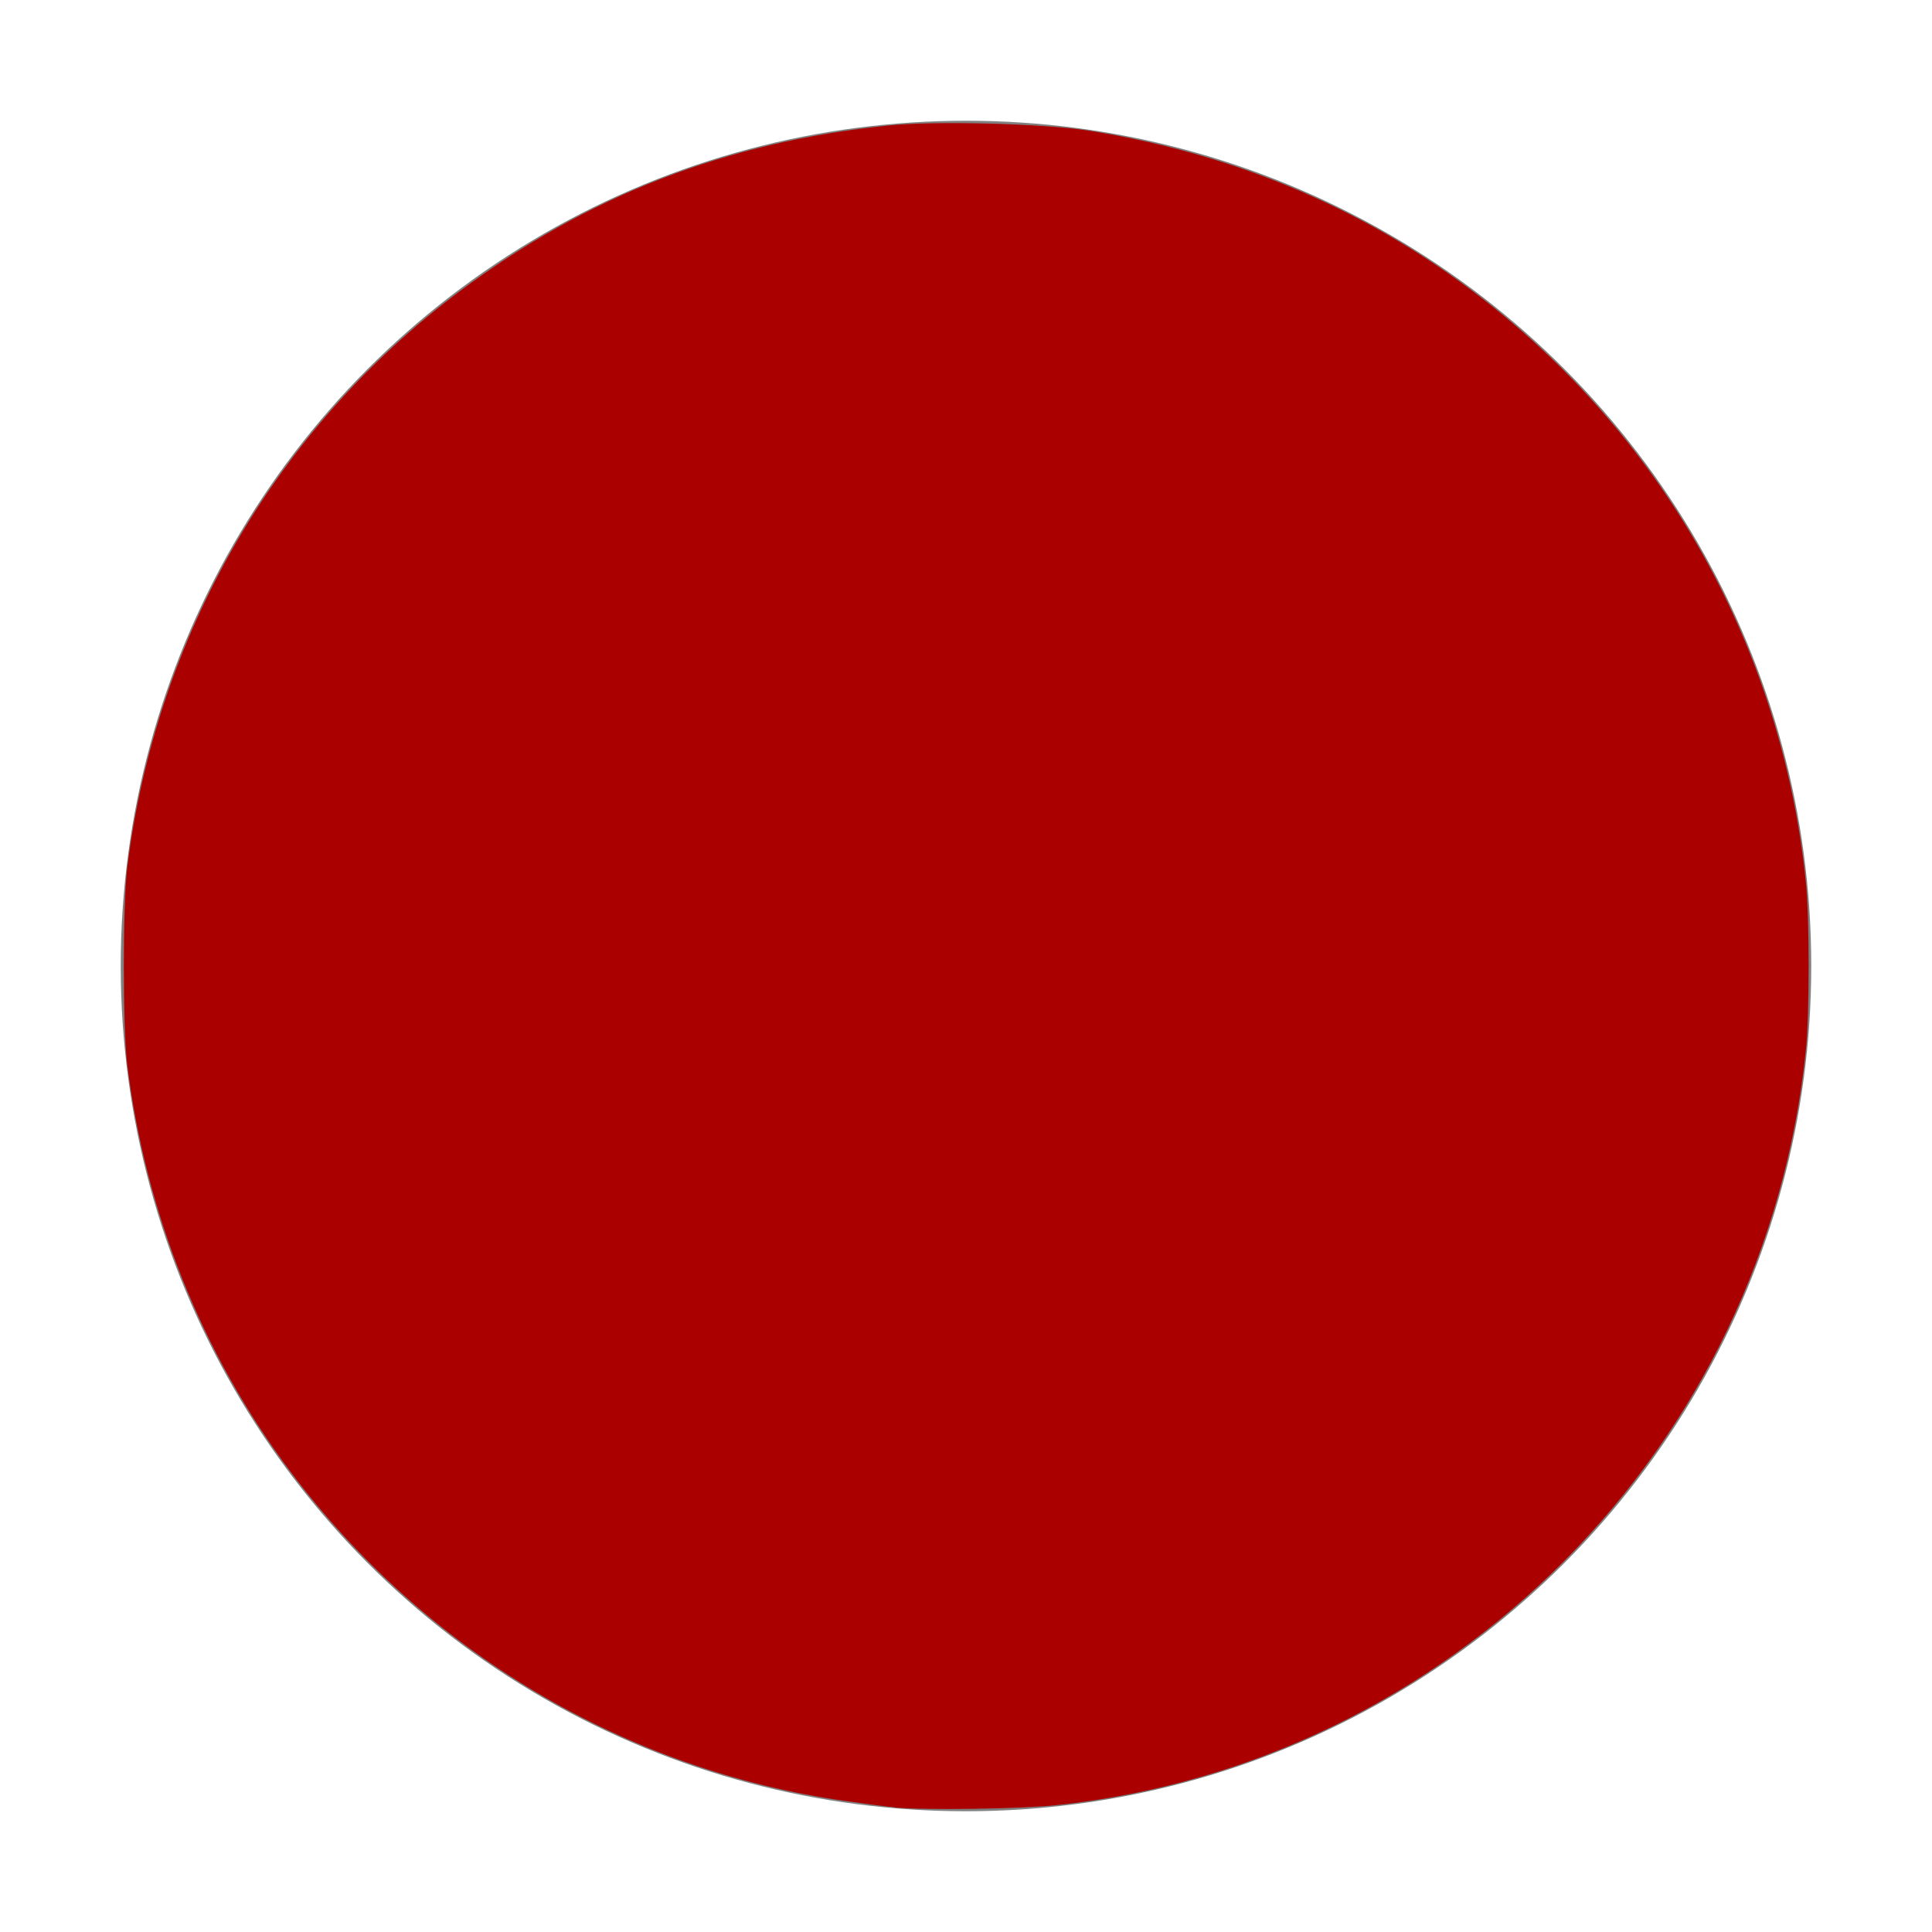 <?xml version="1.0" encoding="UTF-8" standalone="no"?>
<svg
   xmlns:dc="http://purl.org/dc/elements/1.1/"
   xmlns:cc="http://creativecommons.org/ns#"
   xmlns:rdf="http://www.w3.org/1999/02/22-rdf-syntax-ns#"
   xmlns:svg="http://www.w3.org/2000/svg"
   xmlns="http://www.w3.org/2000/svg"
   xmlns:sodipodi="http://sodipodi.sourceforge.net/DTD/sodipodi-0.dtd"
   xmlns:inkscape="http://www.inkscape.org/namespaces/inkscape"
   enable-background="new 0 0 32 32"
   height="16"
   id="Layer_1"
   version="1.1"
   viewBox="0 0 16 16"
   width="16"
   xml:space="preserve"
   inkscape:version="0.92.3 (2405546, 2018-03-11)"
   sodipodi:docname="button-bg.svg"><defs
     id="defs24" /><sodipodi:namedview
     pagecolor="#ffffff"
     bordercolor="#666666"
     borderopacity="1"
     objecttolerance="10"
     gridtolerance="10"
     guidetolerance="10"
     inkscape:pageopacity="0"
     inkscape:pageshadow="2"
     inkscape:window-width="1920"
     inkscape:window-height="1013"
     id="namedview22"
     showgrid="true"
     inkscape:zoom="45.254834"
     inkscape:cx="3.1531016"
     inkscape:cy="8.3398696"
     inkscape:window-x="0"
     inkscape:window-y="0"
     inkscape:window-maximized="1"
     inkscape:current-layer="Layer_1"
     inkscape:snap-bbox="true"
     inkscape:bbox-paths="true"
     inkscape:bbox-nodes="true"
     inkscape:snap-bbox-edge-midpoints="true"><inkscape:grid
       type="xygrid"
       id="grid3003"
       empspacing="5"
       visible="true"
       enabled="true"
       snapvisiblegridlinesonly="true" /></sodipodi:namedview><g
     style="display:inline"
     id="titlebutton-close"
     inkscape:label="#g6210"
     transform="translate(-645,185.638)"><g
       id="g4927-9"
       style="display:inline;opacity:1"
       transform="translate(-678,-432.638)"><g
         transform="translate(-103,0)"
         style="display:inline;opacity:1"
         id="g4490-6-5-2"><g
           id="g4092-0-2-21-0"
           style="display:inline"
           transform="translate(58,0)"><circle
             r="7"
             cy="255"
             cx="1376"
             style="fill:#808080;fill-opacity:1;stroke:none;stroke-width:0;stroke-linecap:butt;stroke-linejoin:miter;stroke-miterlimit:4;stroke-dasharray:none;stroke-dashoffset:0;stroke-opacity:1"
             id="path4068-7-5-9-6" /></g></g><g
         id="g4778-2-68"
         transform="translate(1323,246.867)"
         style="fill:#ffffff;fill-opacity:1"><g
           style="display:inline;fill:#ffffff;fill-opacity:1"
           id="layer9-9-4-4"
           transform="translate(-60,-518)" /><g
           id="layer10-2-1-8"
           transform="translate(-60,-518)"
           style="fill:#ffffff;fill-opacity:1" /><g
           id="layer11-16-4-9"
           transform="translate(-60,-518)"
           style="fill:#ffffff;fill-opacity:1" /><g
           transform="matrix(0.75,0,0,0.75,2,2.055)"
           id="g2996-76-5"
           style="fill:#ffffff;fill-opacity:1"><g
             transform="translate(-60,-518)"
             id="layer12-4-5-7"
             style="fill:#ffffff;fill-opacity:1"><g
               transform="translate(19,-242)"
               id="layer4-4-1-9-5"
               style="display:inline;fill:#ffffff;fill-opacity:1" /></g></g><g
           id="layer13-2-6-11"
           transform="translate(-60,-518)"
           style="fill:#ffffff;fill-opacity:1" /><g
           id="layer14-4-0-33"
           transform="translate(-60,-518)"
           style="fill:#ffffff;fill-opacity:1" /><g
           id="layer15-7-3-0"
           transform="translate(-60,-518)"
           style="fill:#ffffff;fill-opacity:1" /></g></g><rect
       y="-185.638"
       x="645"
       height="16"
       width="16"
       id="rect17883-39"
       style="display:inline;opacity:1;fill:none;fill-opacity:1;stroke:none;stroke-width:1;stroke-linecap:butt;stroke-linejoin:miter;stroke-miterlimit:4;stroke-dasharray:none;stroke-dashoffset:0;stroke-opacity:0" /></g><path
     style="fill:#aa0000;stroke-width:0.022"
     d="M 7.411,14.968 C 7.363,14.964 7.179,14.94 7.002,14.915 5.18,14.66 3.524,13.677 2.406,12.188 1.675,11.214 1.206,10.046 1.054,8.818 c -0.038,-0.306 -0.038,-1.329 0,-1.635 C 1.292,5.267 2.282,3.552 3.809,2.411 4.867,1.62 6.024,1.173 7.364,1.039 7.744,1 8.632,1.023 9.003,1.08 10.073,1.246 11.064,1.63 11.919,2.213 c 1.725,1.175 2.829,3.029 3.037,5.1 0.03,0.295 0.03,1.082 0,1.376 -0.331,3.295 -2.935,5.918 -6.213,6.261 -0.293,0.031 -1.07,0.042 -1.332,0.019 z"
     id="path23"
     inkscape:connector-curvature="0" /><path
     style="fill:#aa0000;stroke-width:0.022"
     d="M 7.201,14.936 C 6.554,14.838 6.155,14.747 5.721,14.596 4.295,14.1 3.048,13.139 2.21,11.889 1.655,11.063 1.288,10.143 1.109,9.133 1.05,8.795 1.048,8.761 1.048,8 1.049,7.281 1.053,7.191 1.1,6.918 1.315,5.665 1.8,4.58 2.581,3.603 2.808,3.319 3.314,2.815 3.611,2.578 4.283,2.04 5.068,1.613 5.842,1.363 6.672,1.096 7.363,1.009 8.375,1.044 c 1.401,0.048 2.824,0.584 3.974,1.499 0.301,0.239 0.872,0.81 1.106,1.105 0.911,1.151 1.445,2.553 1.5,3.939 0.041,1.028 -0.054,1.772 -0.33,2.599 -0.596,1.781 -1.854,3.232 -3.524,4.065 -0.664,0.331 -1.274,0.524 -2.088,0.659 -0.251,0.042 -1.583,0.062 -1.812,0.027 z"
     id="path25"
     inkscape:connector-curvature="0" /></svg>